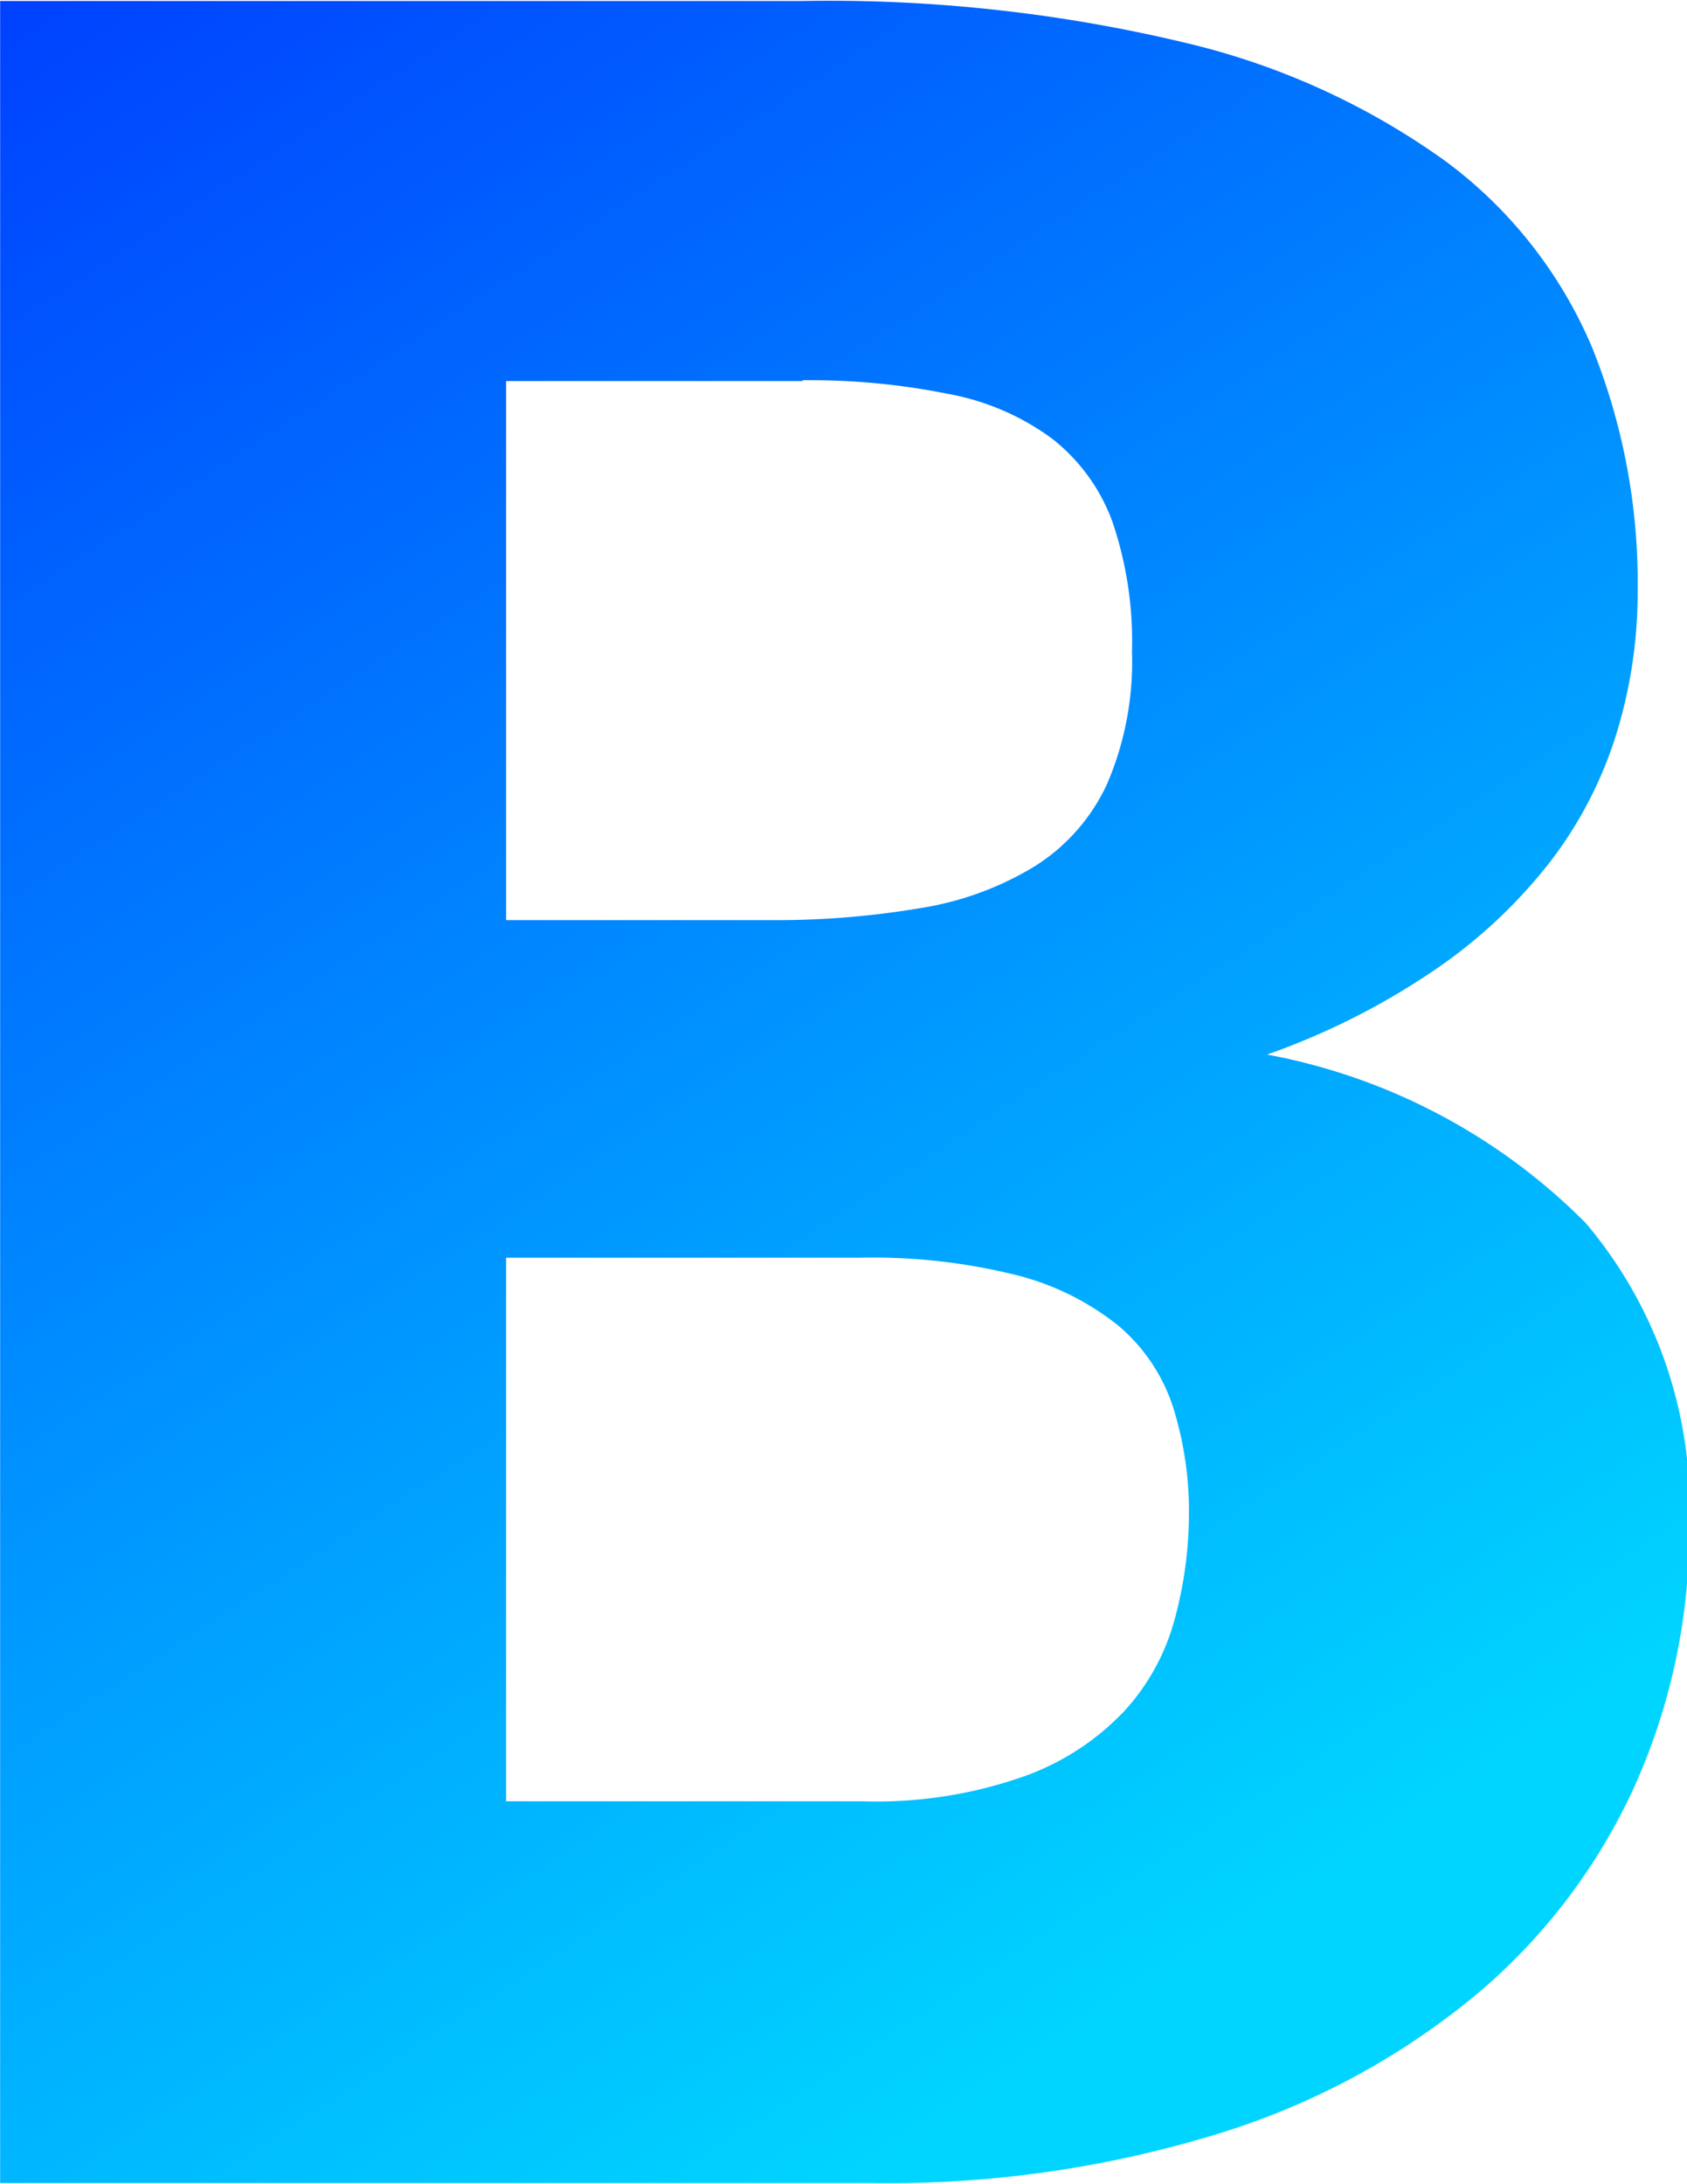 <svg xmlns="http://www.w3.org/2000/svg" width="12" height="15.531" viewBox="0 0 12 15.531"><defs><linearGradient id="Gradient" x1="0%" y1="0%" x2="50%" y2="100%"><stop class="stop1" offset="0%"/><stop class="stop2" offset="100%"/></linearGradient><style>#path{fill:url(#Gradient);box-shadow:0 0 10px #0040ff}.stop1{stop-color:#0040ff}.stop2{stop-color:#00d5ff}.cls-1{fill:#000;fill-rule:evenodd}</style></defs><path id="path" class="cls-1" d="M814.1 252.249v-3.866h2.514a4.208 4.208 0 0 1 1.129.127 1.9 1.9 0 0 1 .719.362 1.274 1.274 0 0 1 .383.576 2.463 2.463 0 0 1 .112.766 2.852 2.852 0 0 1-.1.735 1.567 1.567 0 0 1-.352.65 1.825 1.825 0 0 1-.708.468 3.169 3.169 0 0 1-1.166.182H814.1zm2.109-10.107a5 5 0 0 1 1.049.1 1.779 1.779 0 0 1 .73.319 1.329 1.329 0 0 1 .426.591 2.644 2.644 0 0 1 .138.921 2.2 2.2 0 0 1-.176.938 1.366 1.366 0 0 1-.511.585 2.222 2.222 0 0 1-.815.3 6.146 6.146 0 0 1-1.075.086H814.1v-3.834h2.109zm-5.708-2.695v15.517h6.2a7.965 7.965 0 0 0 2.481-.356 5.322 5.322 0 0 0 1.827-.991 4.213 4.213 0 0 0 1.123-1.486 4.43 4.43 0 0 0 .384-1.842 3.125 3.125 0 0 0-.735-2.151 4.3 4.3 0 0 0-2.268-1.2 5.16 5.16 0 0 0 1.2-.607 3.626 3.626 0 0 0 .82-.772 2.906 2.906 0 0 0 .467-.909 3.419 3.419 0 0 0 .149-1.007 4.475 4.475 0 0 0-.325-1.736 3.2 3.2 0 0 0-1.038-1.32 5.222 5.222 0 0 0-1.843-.842 10.894 10.894 0 0 0-2.737-.3H810.5z" transform="translate(-810.5 -239.438)"/></svg>